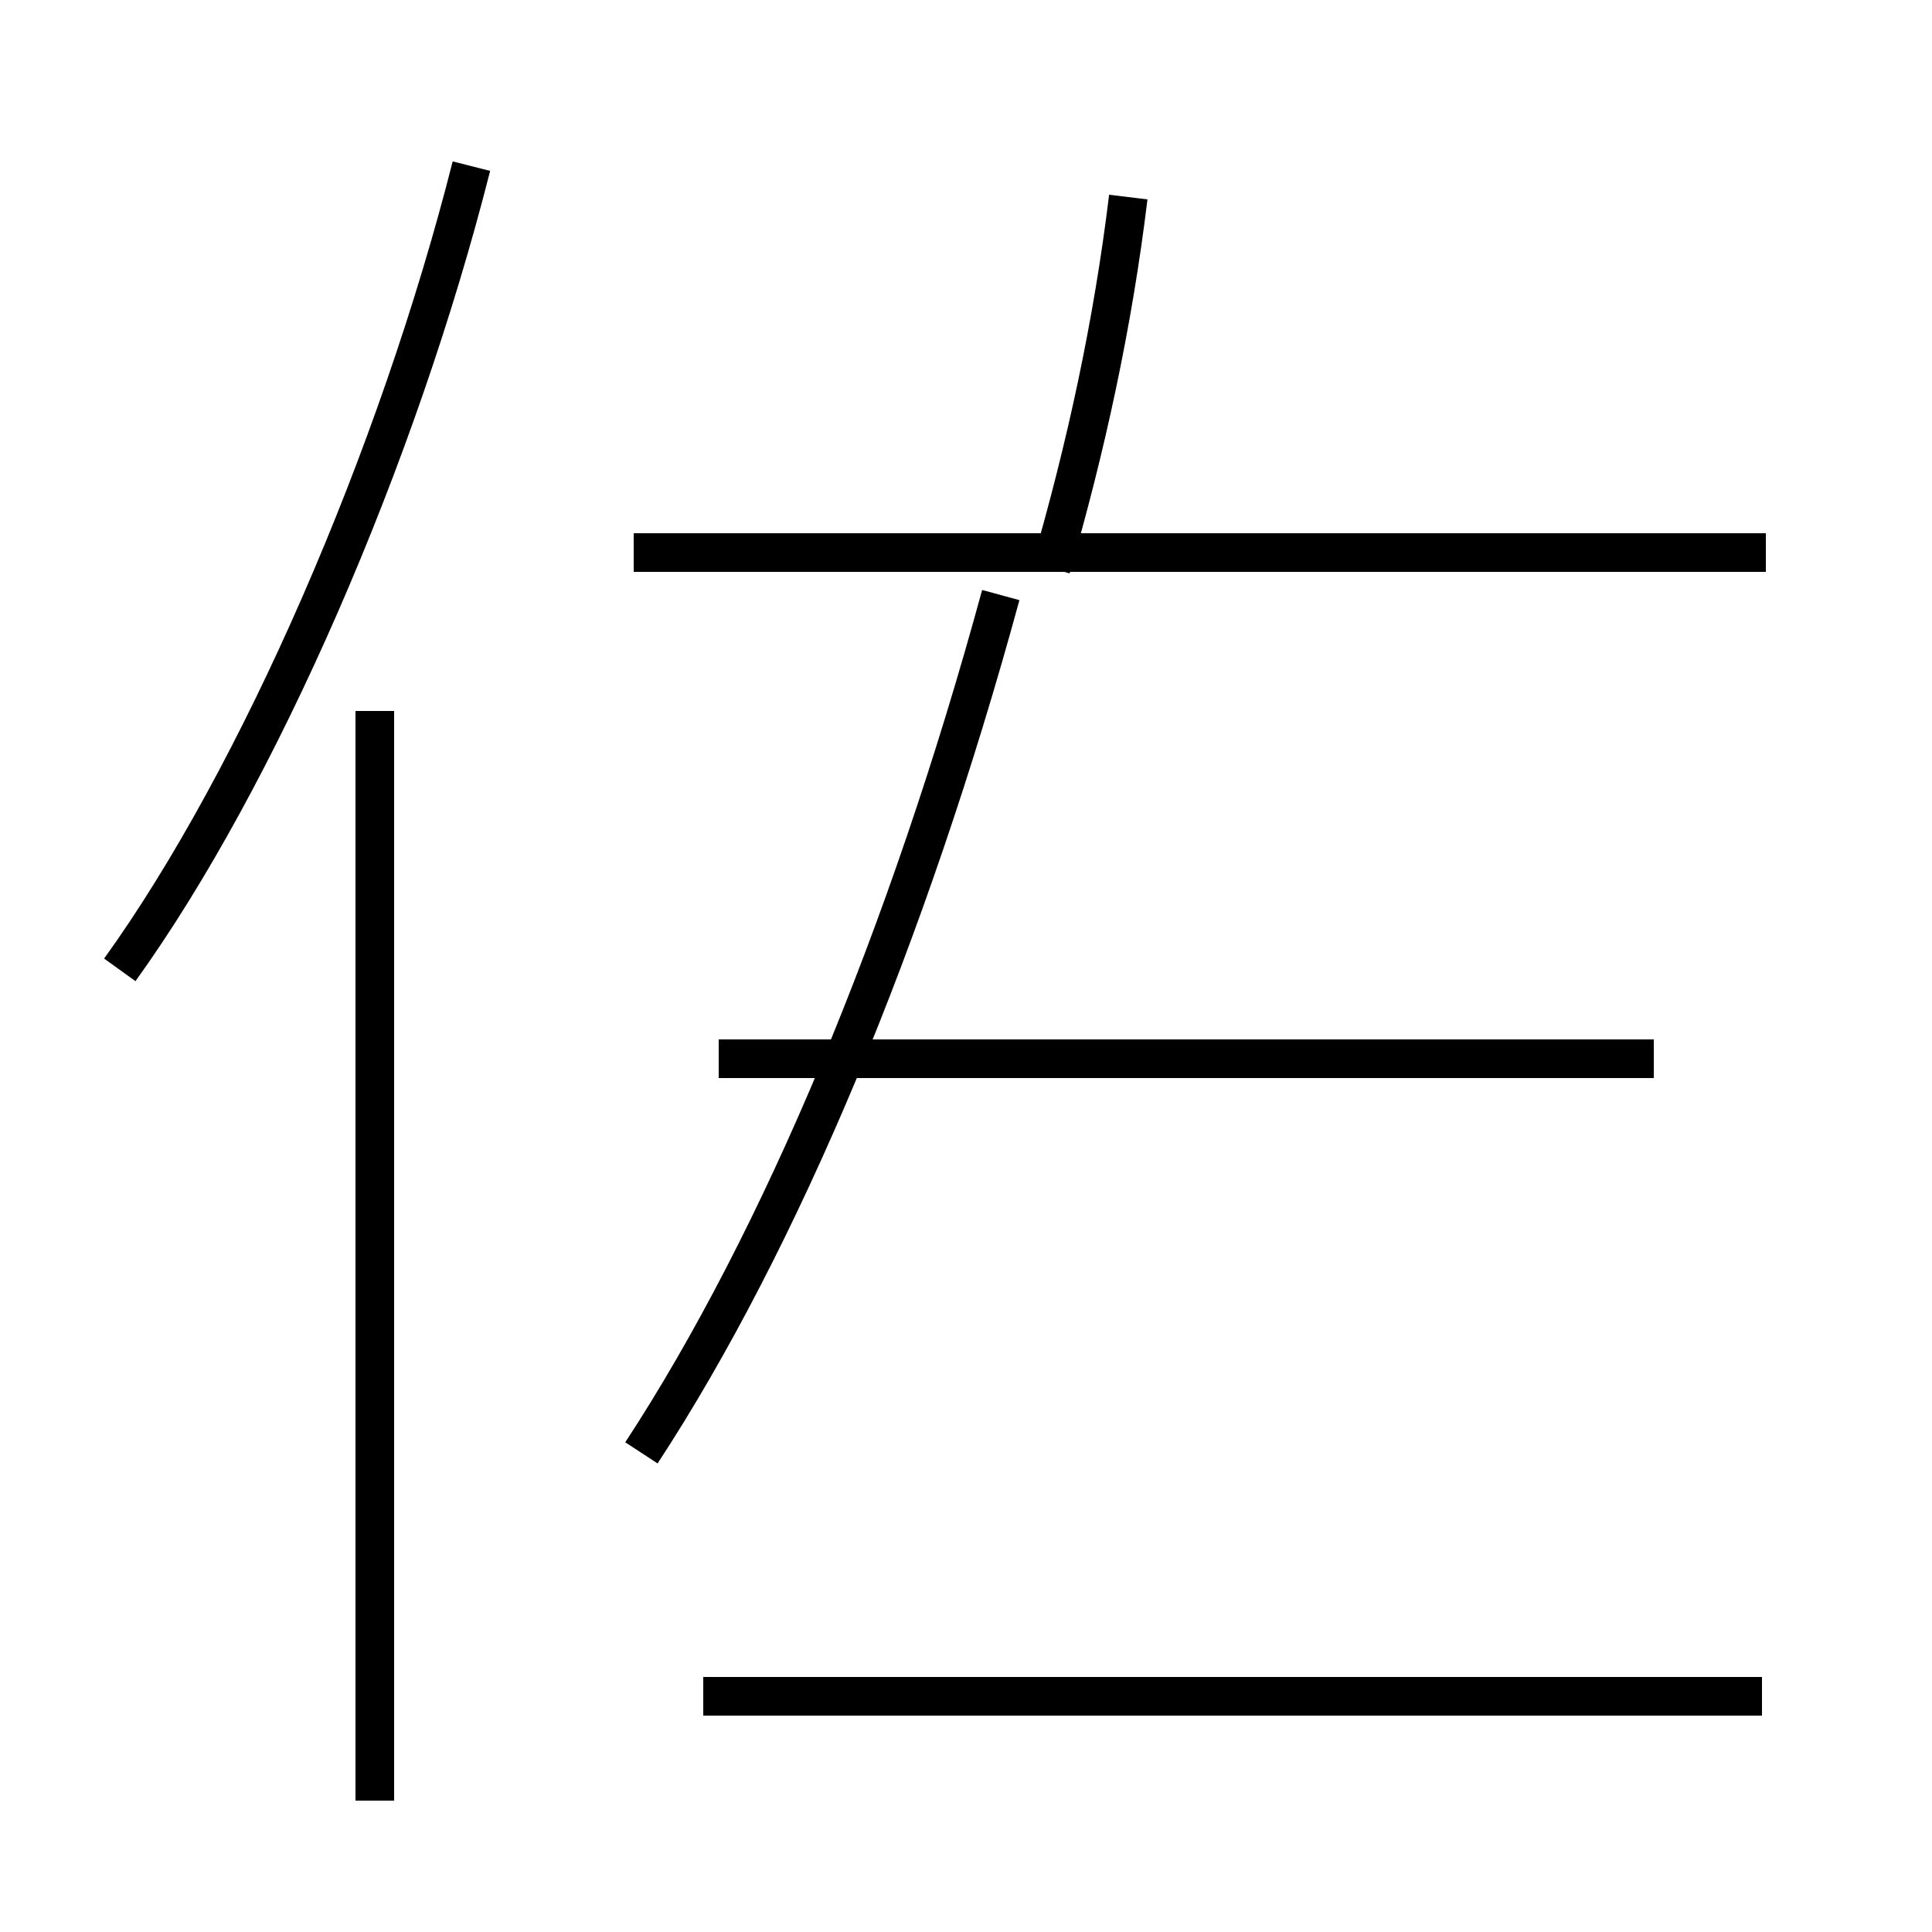 <?xml version='1.0' encoding='utf8'?>
<svg viewBox="0.0 -44.0 50.0 50.0" version="1.1" xmlns="http://www.w3.org/2000/svg">
<rect x="0.0" y="-44.0" width="50.0" height="50.0" fill="#808080" stroke="none"/>
<rect x="-1000" y="-1000" width="2000" height="2000" stroke="white" fill="white"/>
<g style="fill:none; stroke:#000000;  stroke-width:1">
<path d="M 3.1 18.9 C 6.7 23.9 10.3 32.2 12.2 39.7 M 9.7 -2.6 L 9.7 25.6 M 16.6 6.4 C 20.2 11.9 23.5 19.8 25.9 28.6 M 45.7 29.7 L 16.4 29.7 M 42.8 16.6 L 18.6 16.6 M 45.6 0.1 L 18.2 0.1 M 29.2 38.9 C 28.8 35.6 28.1 32.4 27.2 29.3 " transform="scale(1, -1)" />
</g>
</svg>